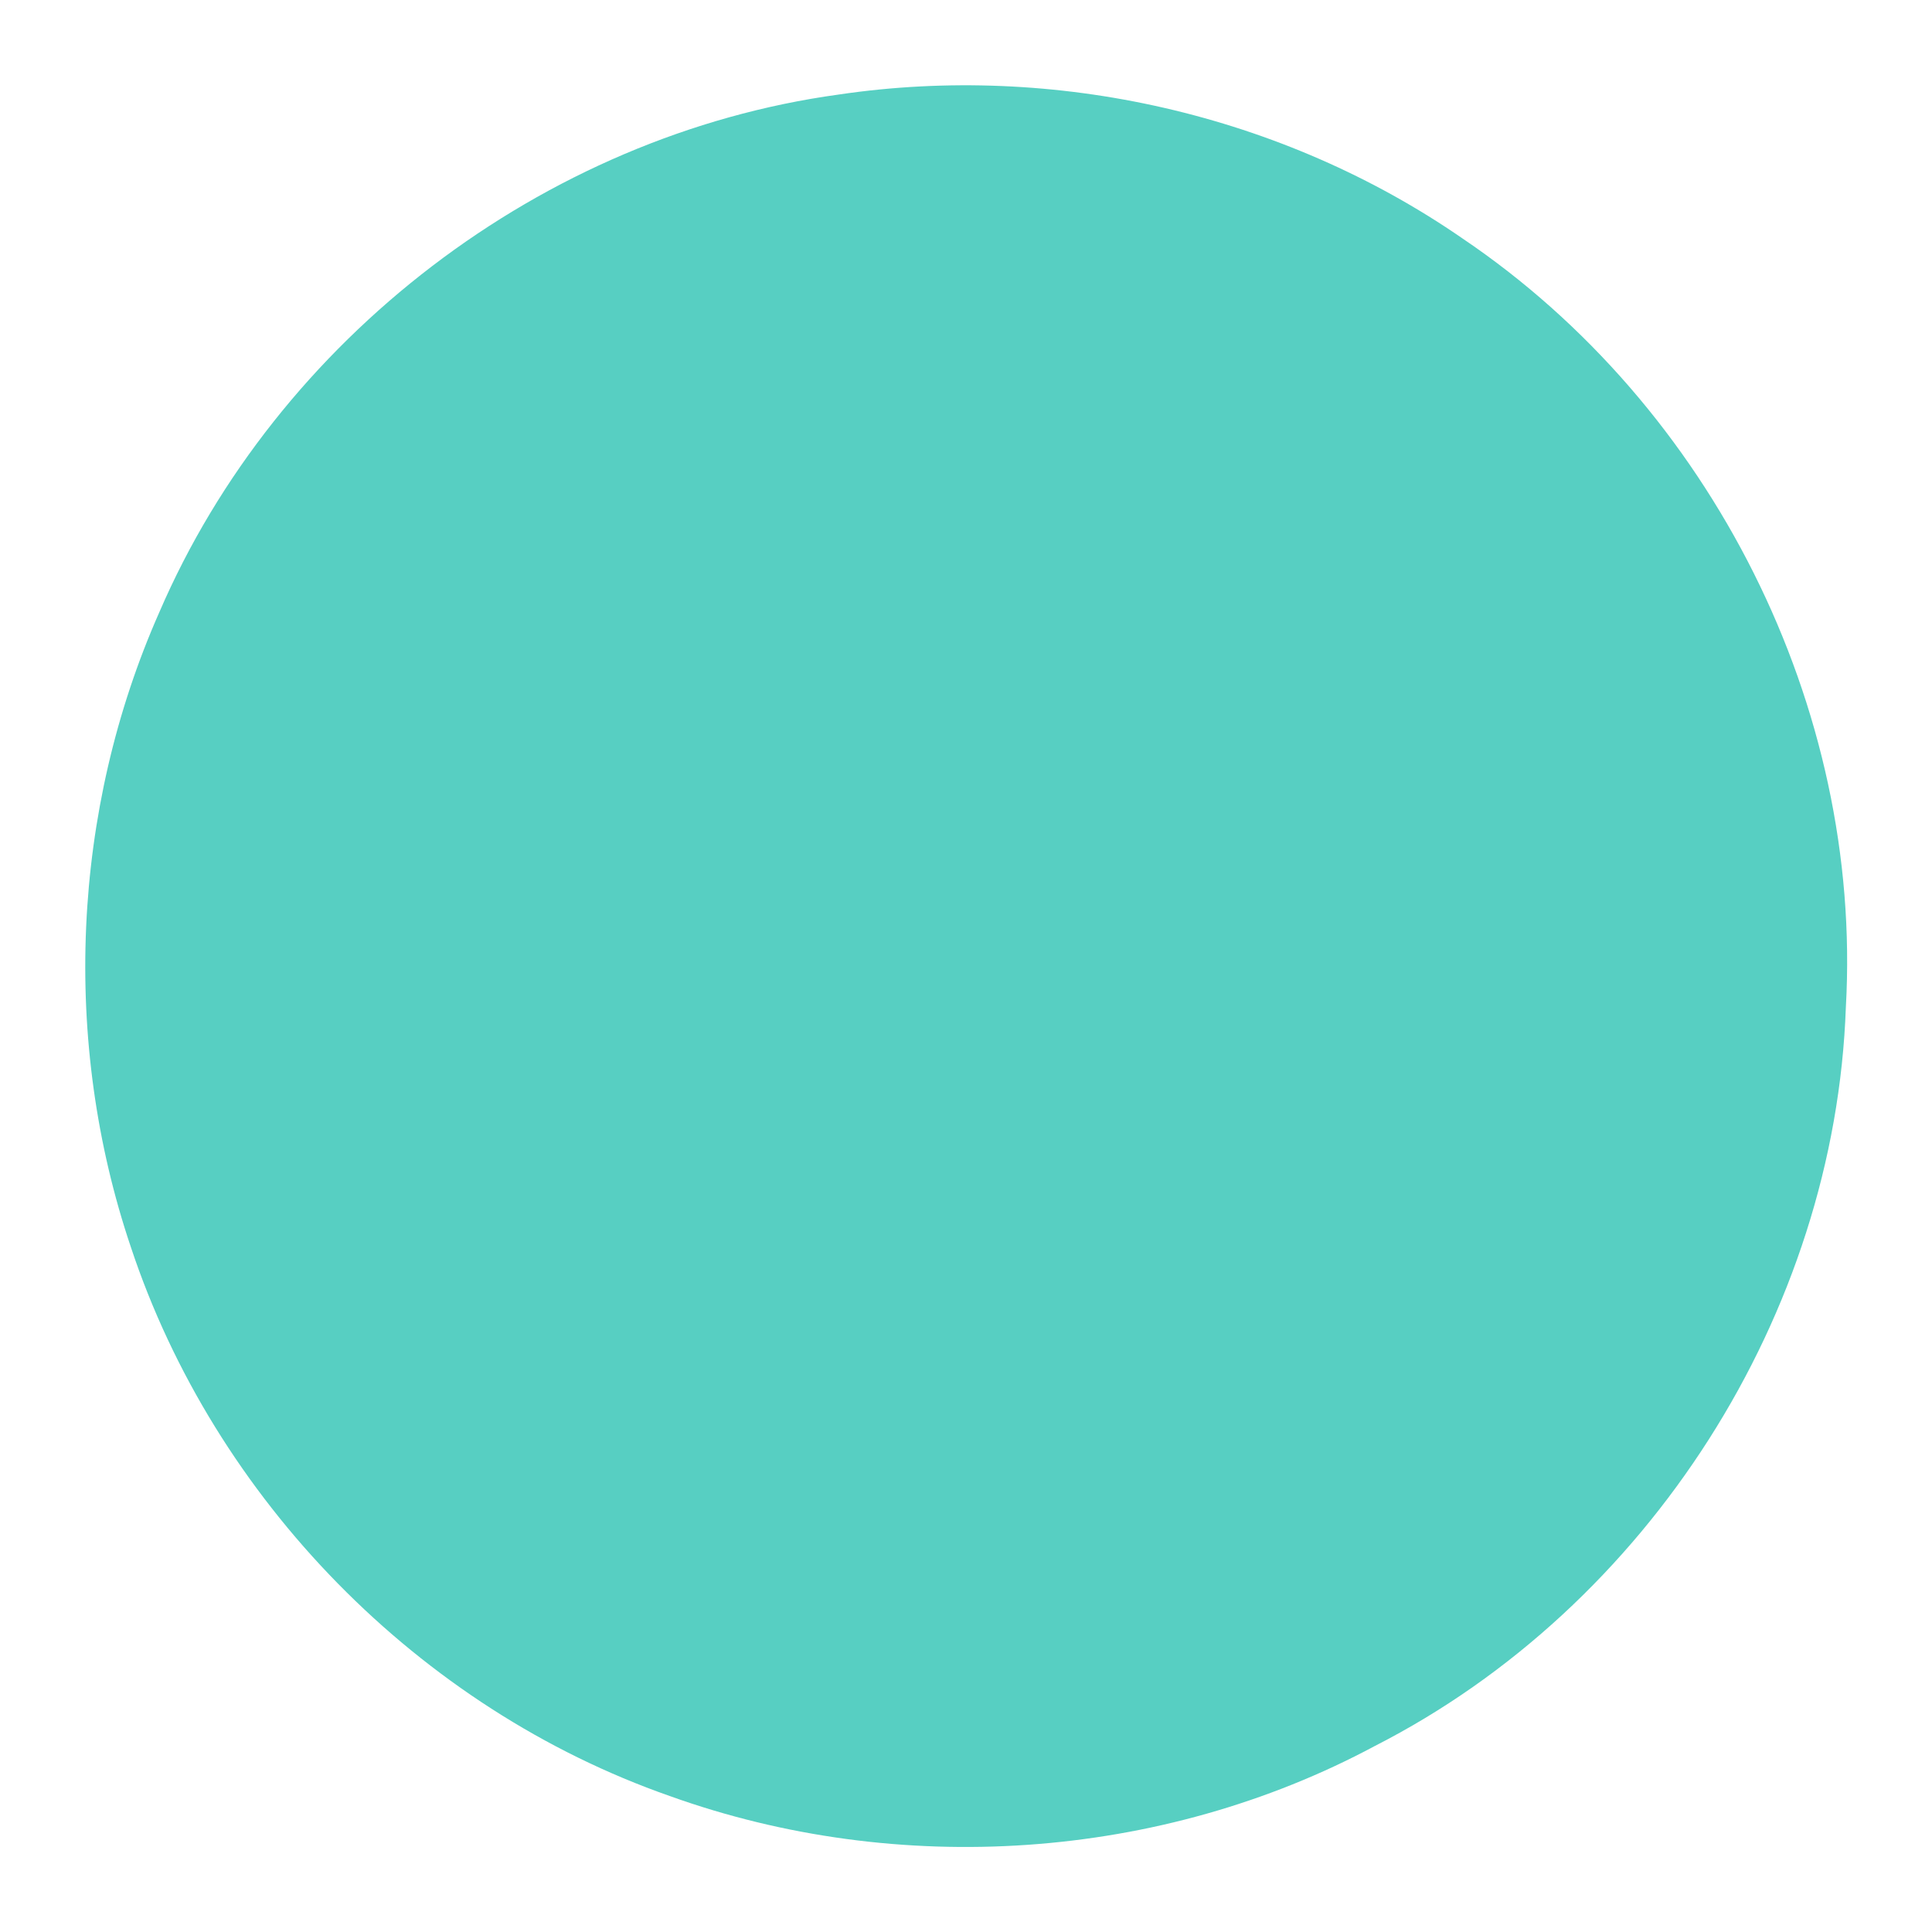 <?xml version="1.0" encoding="UTF-8" ?>
<!DOCTYPE svg PUBLIC "-//W3C//DTD SVG 1.1//EN" "http://www.w3.org/Graphics/SVG/1.1/DTD/svg11.dtd">
<svg width="192pt" height="192pt" viewBox="0 0 192 192" version="1.1" xmlns="http://www.w3.org/2000/svg">
<g id="#57cfc2ff">
<path fill="#57cfc2" opacity="1.00" d=" M 83.32 9.40 C 104.83 6.21 127.46 11.34 145.36 23.71 C 170.06 40.39 185.12 70.27 183.44 100.08 C 182.37 130.59 163.80 159.66 136.62 173.52 C 115.34 184.92 89.25 186.64 66.57 178.49 C 41.61 169.76 21.32 149.00 13.00 123.92 C 6.11 103.51 7.11 80.55 15.83 60.85 C 27.55 33.64 53.96 13.44 83.32 9.40 Z" />
</g>
</svg>
